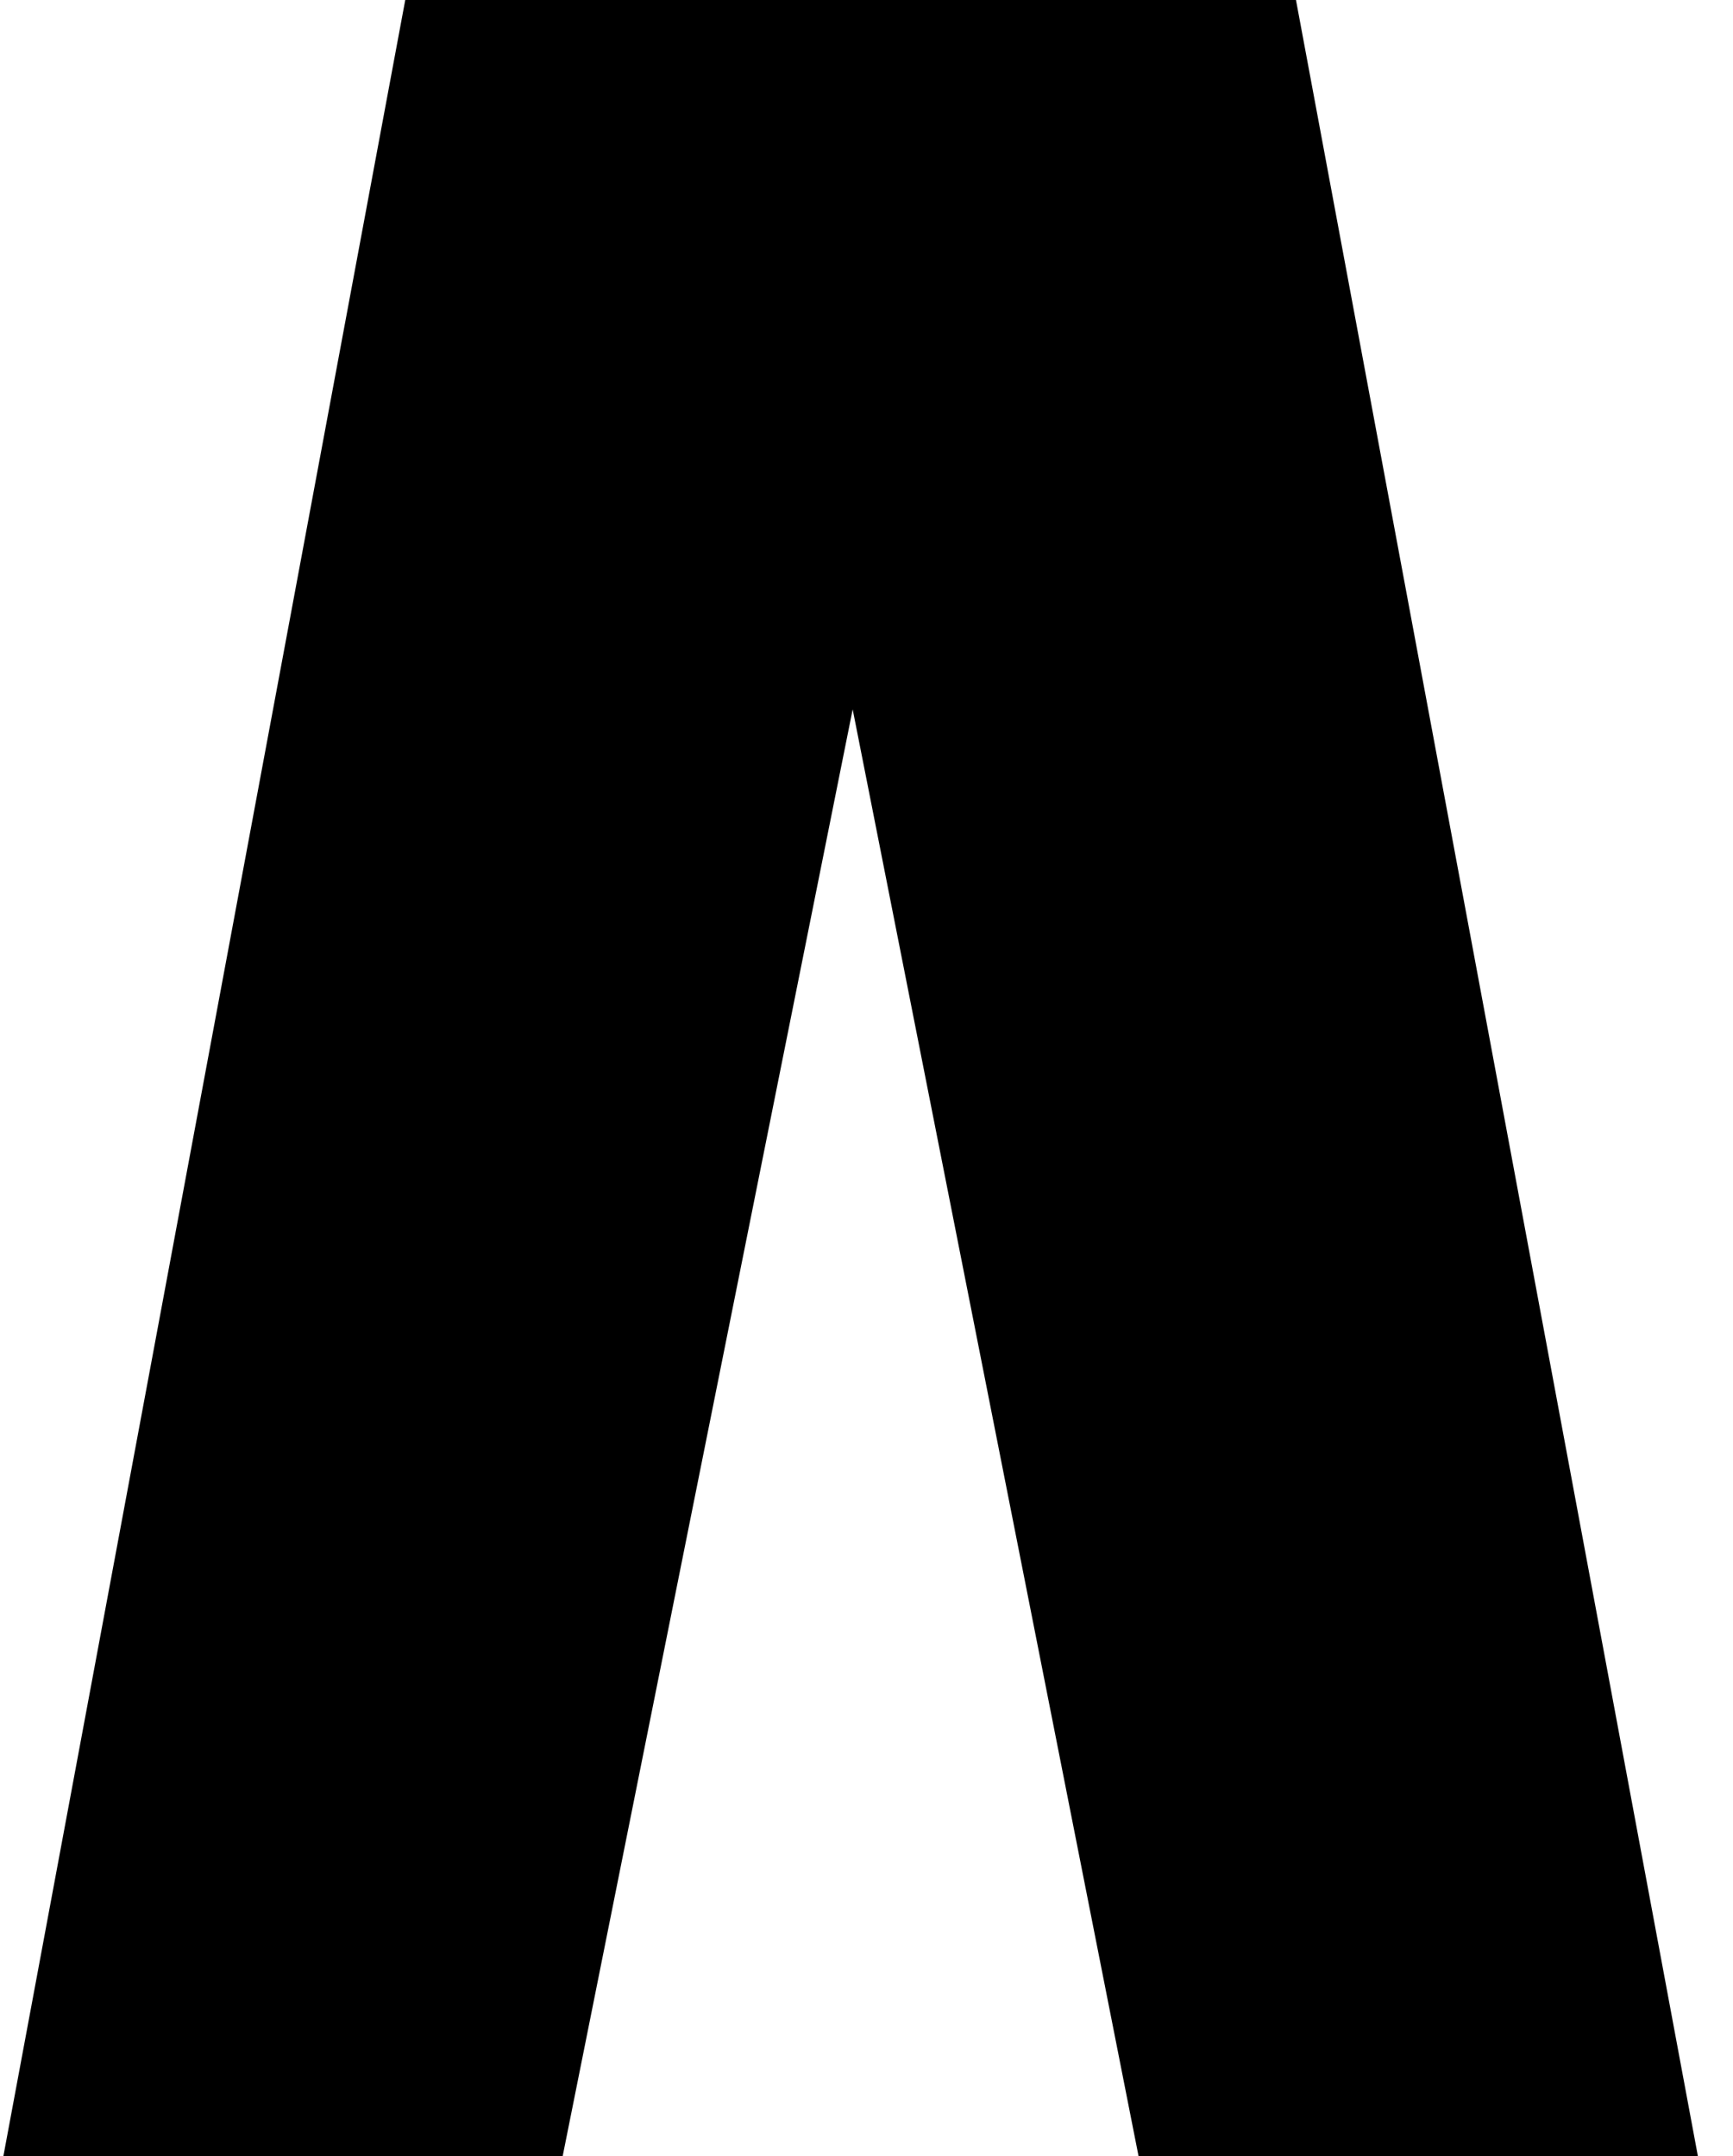 <svg width="45" height="56" viewBox="0 0 45 56" fill="none" xmlns="http://www.w3.org/2000/svg">
<path d="M10.523 0H22.034H33.652L44.088 56H29.564L22.141 18.424L14.611 56H0.088L10.523 0Z" fill="black"/>
</svg>
